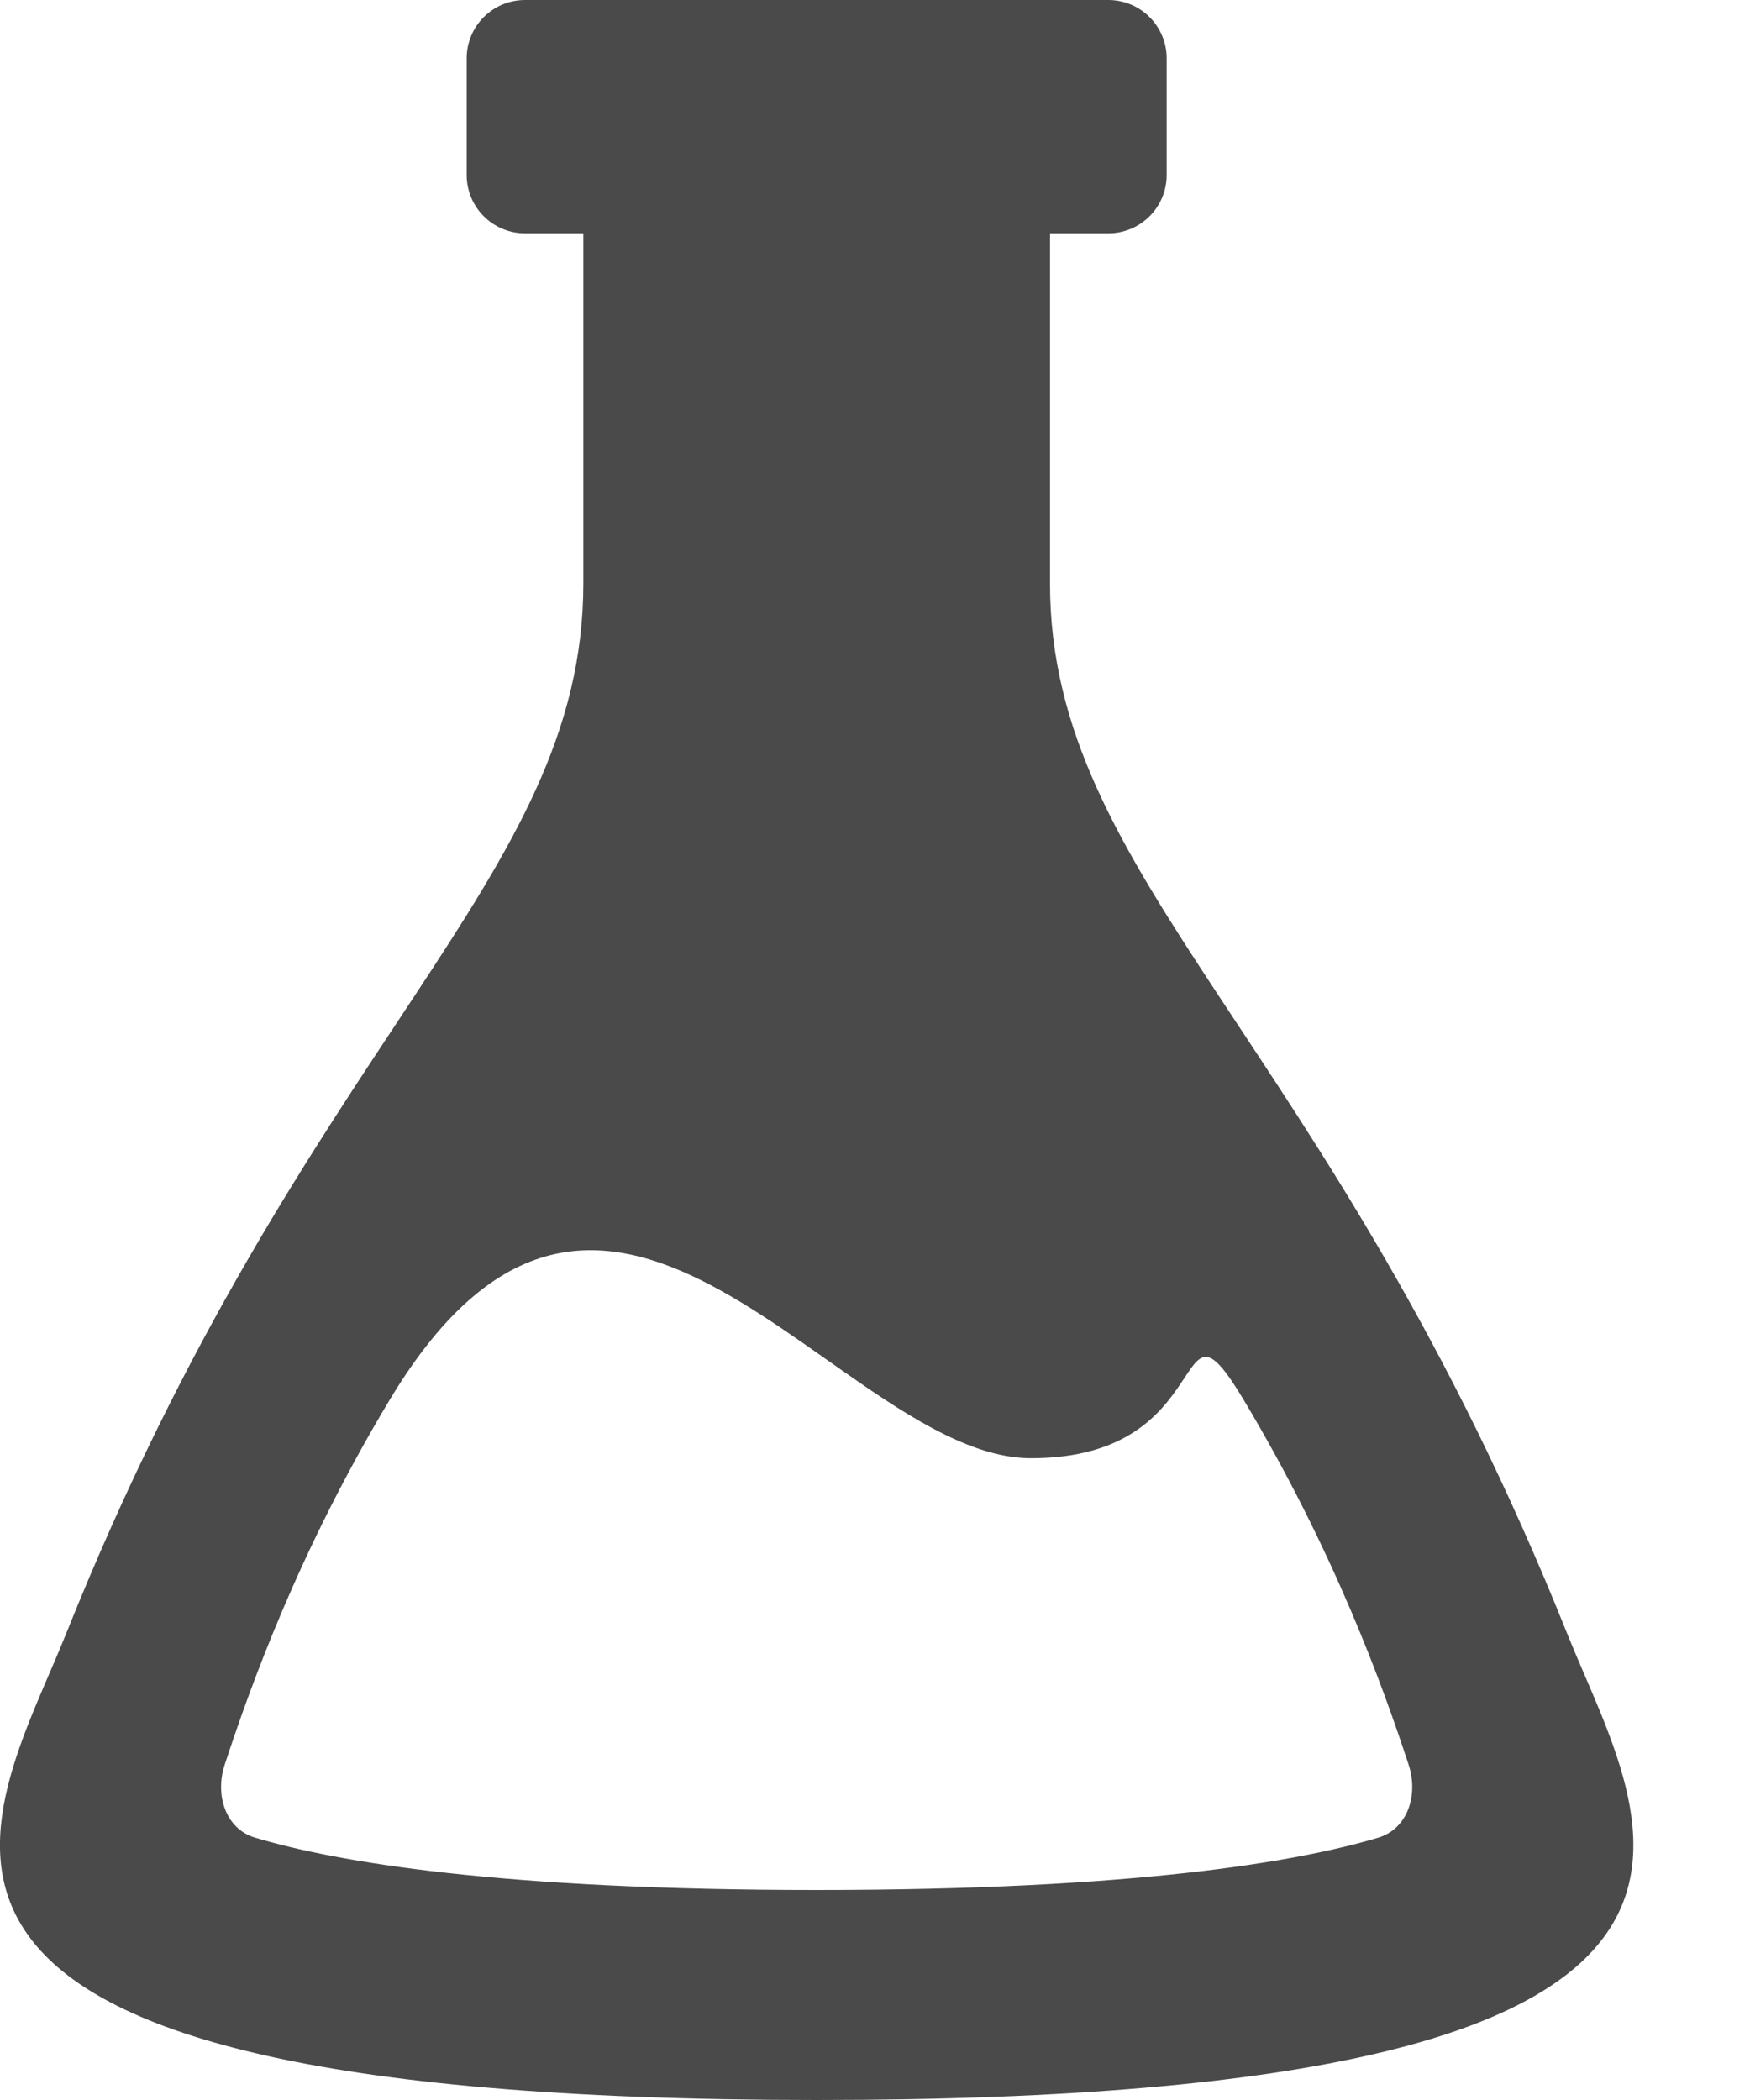 <?xml version="1.0" encoding="UTF-8" standalone="no"?>
<svg width="15px" height="18px" viewBox="0 0 15 18" version="1.1" xmlns="http://www.w3.org/2000/svg" xmlns:xlink="http://www.w3.org/1999/xlink">
    <!-- Generator: Sketch 3.8.3 (29802) - http://www.bohemiancoding.com/sketch -->
    <title>product development</title>
    <desc>Created with Sketch.</desc>
    <defs></defs>
    <g id="Page-1" stroke="none" stroke-width="1" fill="none" fill-rule="evenodd">
        <g id="product-development" fill="#4A4A4A">
            <g id="lab-flask">
                <g id="Lab_flask">
                    <path d="M13.432,14 C11.387,8.893 9,7.547 9,5 L9,2 L9.5,2 C9.776,2 10,1.776 10,1.5 L10,0.5 C10,0.224 9.776,0 9.5,0 L4.5,0 C4.224,0 4,0.224 4,0.5 L4,1.5 C4,1.776 4.224,2 4.5,2 L5,2 L5,5 C5,7.547 2.613,8.893 0.568,14 C-0.083,15.625 -1.755,18 7,18 C15.755,18 14.083,15.625 13.432,14 L13.432,14 Z M11.815,15.751 C11.113,15.961 9.716,16.2 7,16.2 C4.284,16.2 2.887,15.961 2.185,15.751 C1.936,15.677 1.839,15.388 1.927,15.123 C2.147,14.453 2.562,13.295 3.338,12.002 C5.234,8.843 7.201,12.499 8.838,12.499 C10.475,12.499 10.026,10.938 10.662,12.002 C11.436,13.296 11.853,14.453 12.073,15.123 C12.161,15.388 12.064,15.676 11.815,15.751 L11.815,15.751 Z" id="Shape"></path>
                </g>
            </g>
        </g>
    </g>
</svg>